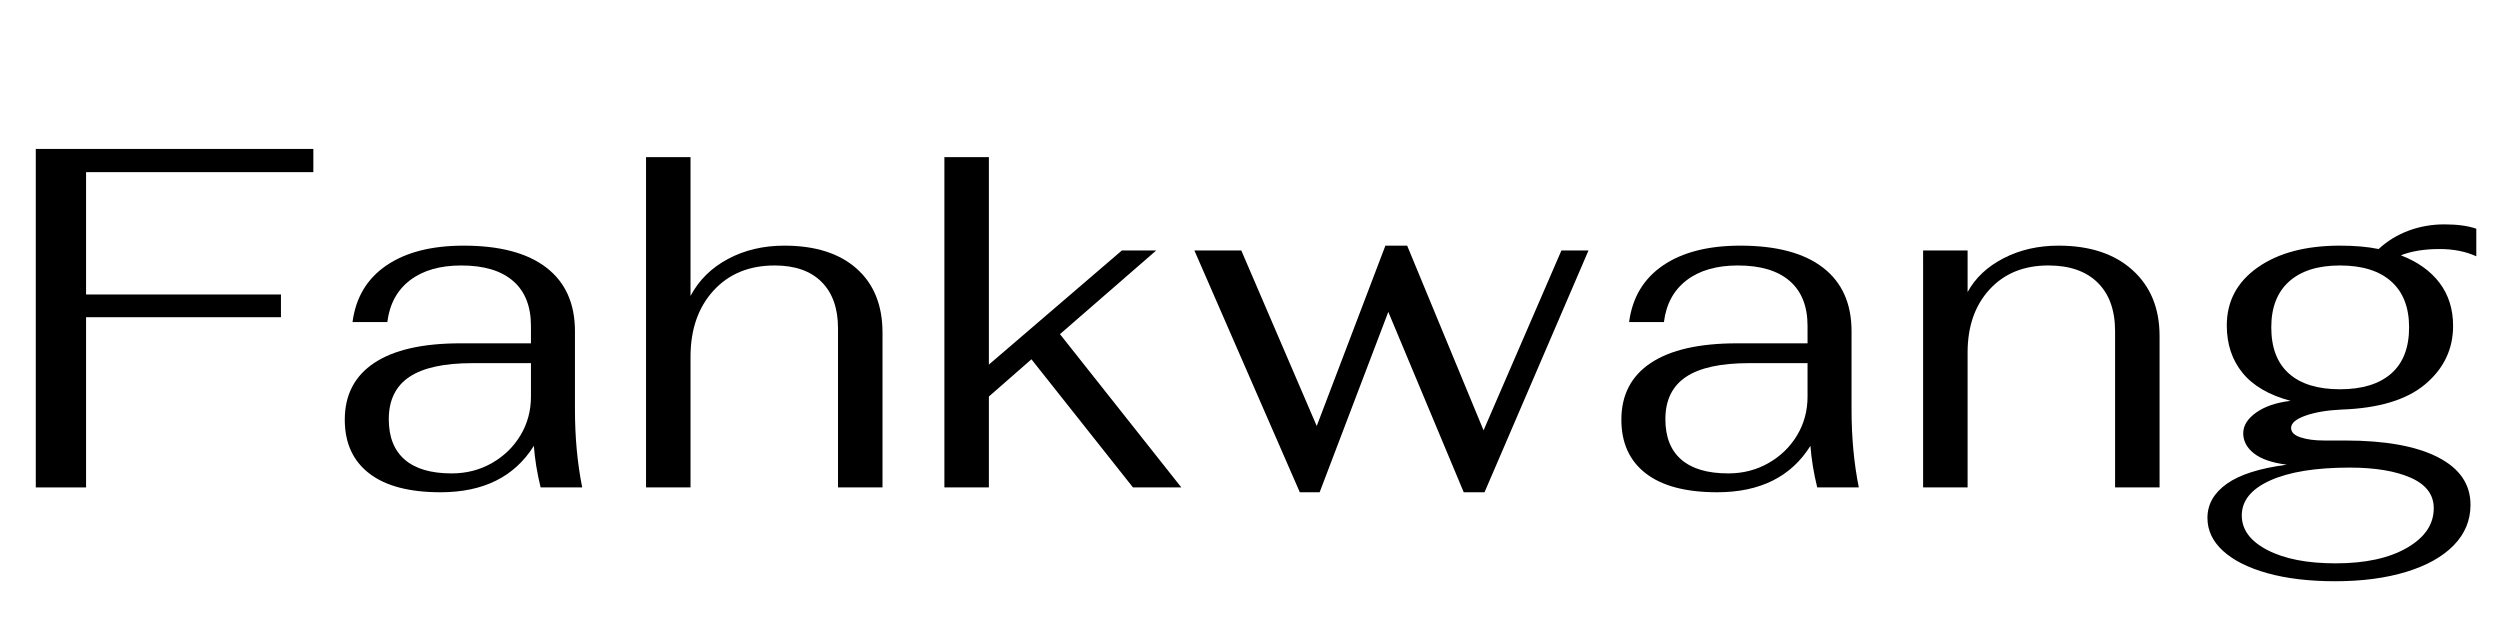 <svg width="82.72" height="20.8" viewBox="0 0 82.72 20.8" xmlns="http://www.w3.org/2000/svg"><path transform="translate(0 16.128) scale(.016 -.016)" d="M74 700H648V652H178V399H581V352H178V0H74Z"/><path transform="translate(10.496 16.128) scale(.016 -.016)" d="m57 140q0 77 61 117.5t178 40.5h146v36q0 61-37 93t-107 32q-66 0-106-30.5t-47-86.5h-72q10 76 70 117t160 41q112 0 171-45.5t59-131.5v-162q0-86 15-161h-86q-11 45-14 86-60-96-193-96-97 0-147.5 39t-50.5 111zm385 48v69h-121q-88 0-130.5-28.5t-42.5-87.5q0-55 33-83.5t97-28.5q46 0 83.5 21.5t59 57.5 21.5 80z"/><path transform="translate(20.272 16.128) scale(.016 -.016)" d="m69 683h92v-287q26 49 77.5 76.5t116.5 27.5q96 0 149.5-47.5t53.5-132.5v-320h-92v329q0 62-34 96t-97 34q-79 0-126.5-52t-47.5-137v-270h-92z"/><path transform="translate(30.144 16.128) scale(.016 -.016)" d="M459 0 249 265 161 188V0H69V683H161V254L436 490H507L308 317L559 0Z"/><path transform="translate(39.344 16.128) scale(.016 -.016)" d="m11 490h97l156-363 142 373h45l158-382 161 372h56l-215-500h-43l-156 373-142-373h-41z"/><path transform="translate(52.736 16.128) scale(.016 -.016)" d="m57 140q0 77 61 117.5t178 40.5h146v36q0 61-37 93t-107 32q-66 0-106-30.5t-47-86.5h-72q10 76 70 117t160 41q112 0 171-45.5t59-131.5v-162q0-86 15-161h-86q-11 45-14 86-60-96-193-96-97 0-147.5 39t-50.5 111zm385 48v69h-121q-88 0-130.5-28.5t-42.5-87.5q0-55 33-83.5t97-28.5q46 0 83.5 21.5t59 57.5 21.5 80z"/><path transform="translate(62.512 16.128) scale(.016 -.016)" d="m70 490h92v-86q24 44 74.5 70t113.5 26q97 0 153-50.5t56-136.5v-313h-92v323q0 65-36 100.5t-102 35.5q-76 0-121.5-49.5t-45.5-130.5v-279h-92z"/><path transform="translate(72.416 16.128) scale(.016 -.016)" d="m519 493q-47 0-80-13 52-20 80-57t28-89q0-72-57.5-120.5t-173.5-52.5q-44-2-74-12.5t-30-25.5q0-13 19.5-19.5t49.5-6.5h43q124 0 191.5-34.5t67.5-98.5q0-48-34.5-83.5t-98-55-147.5-19.5q-80 0-139.5 16.5t-92 46-32.5 68.5q0 42 40 70.5t124 39.5q-46 6-68 23.5t-22 41.5 27 43 71 24q-67 18-99.5 58t-32.5 98q0 75 64 120t170 45q46 0 80-7 27 25 62 38t74 13q40 0 66-9v-57q-33 15-76 15zm-63-162q0 62-37 95t-106 33q-68 0-105-33t-37-95q0-63 36.5-95.5t105.5-32.5 106 32.5 37 95.5zm-346-389q0-44 53-71.5t141-27.5q92 0 147.5 32t55.5 82q0 42-47.5 63t-126.5 21q-105 0-164-26.5t-59-72.5z"/></svg>